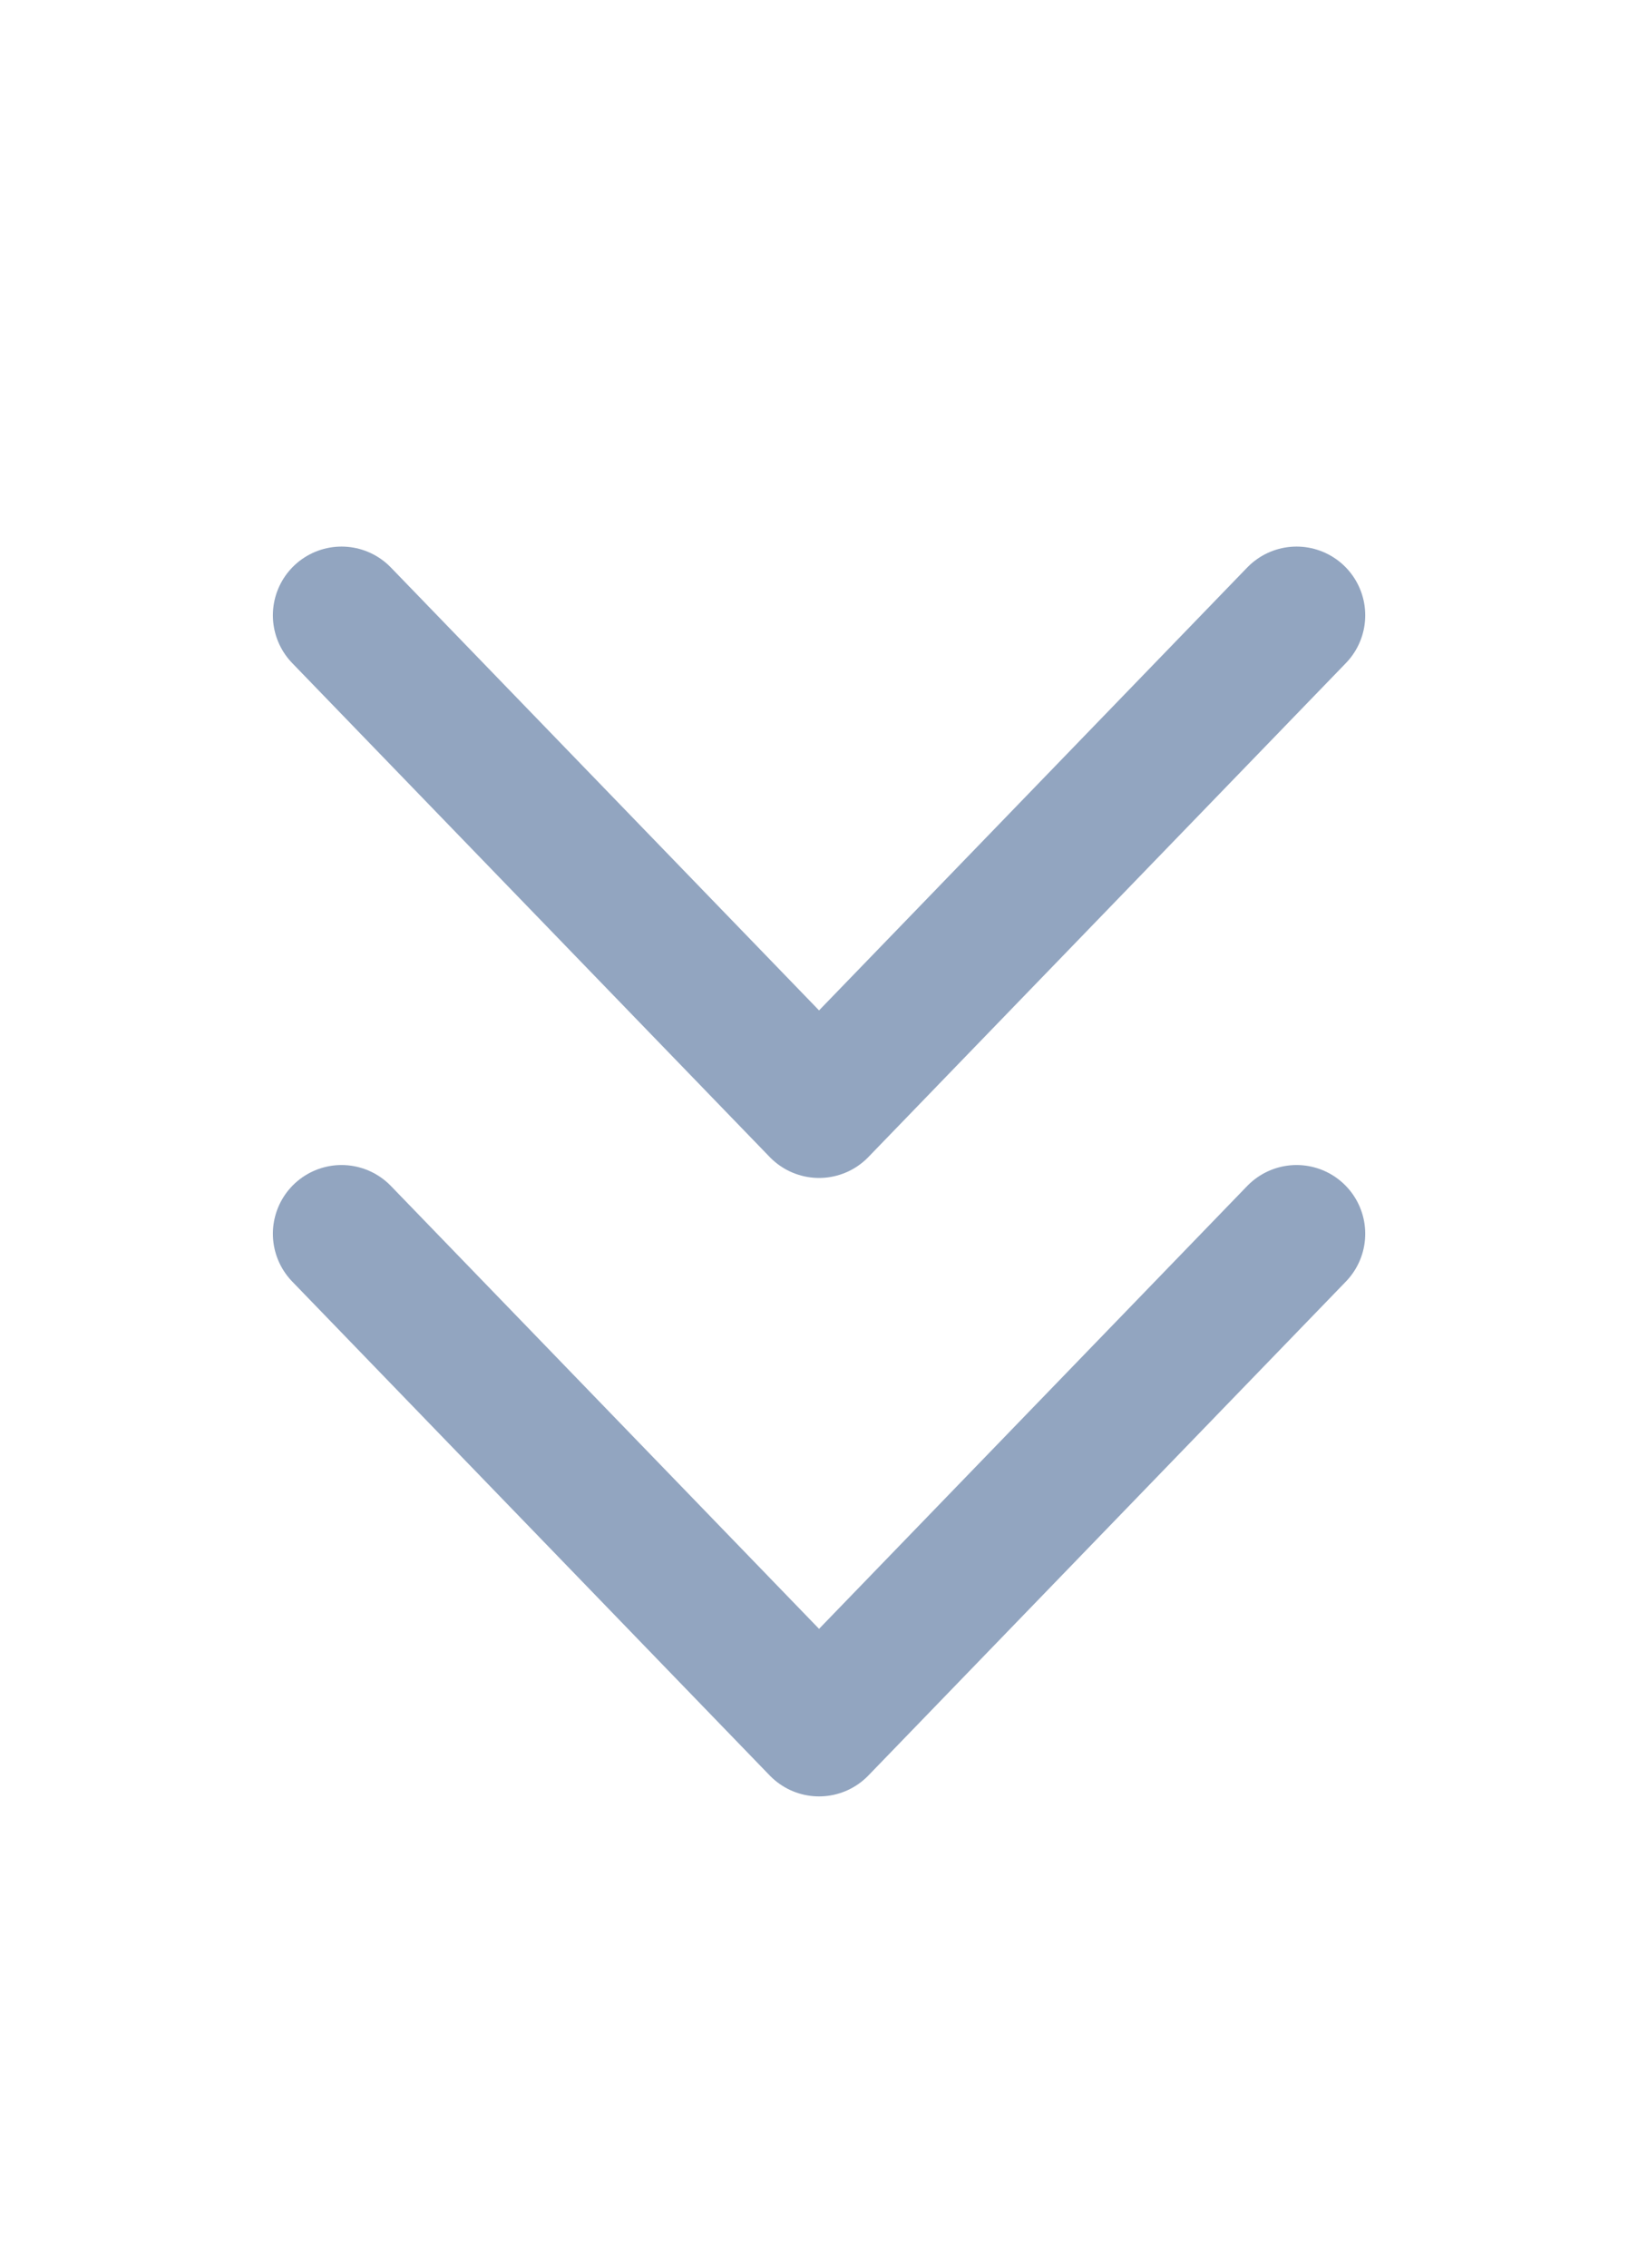 <svg width="100%" height="100%" viewBox="0 0 24 33" fill="none" xmlns="http://www.w3.org/2000/svg">
<path d="M4.974 8.954L11.928 16.142L18.882 8.954" stroke="#274D82" stroke-opacity="0.5" stroke-width="2" stroke-linecap="round" stroke-linejoin="round"/>
<path d="M4.974 17.954L11.928 25.142L18.882 17.954" stroke="#274D82" stroke-opacity="0.5" stroke-width="2" stroke-linecap="round" stroke-linejoin="round"/>
</svg>
